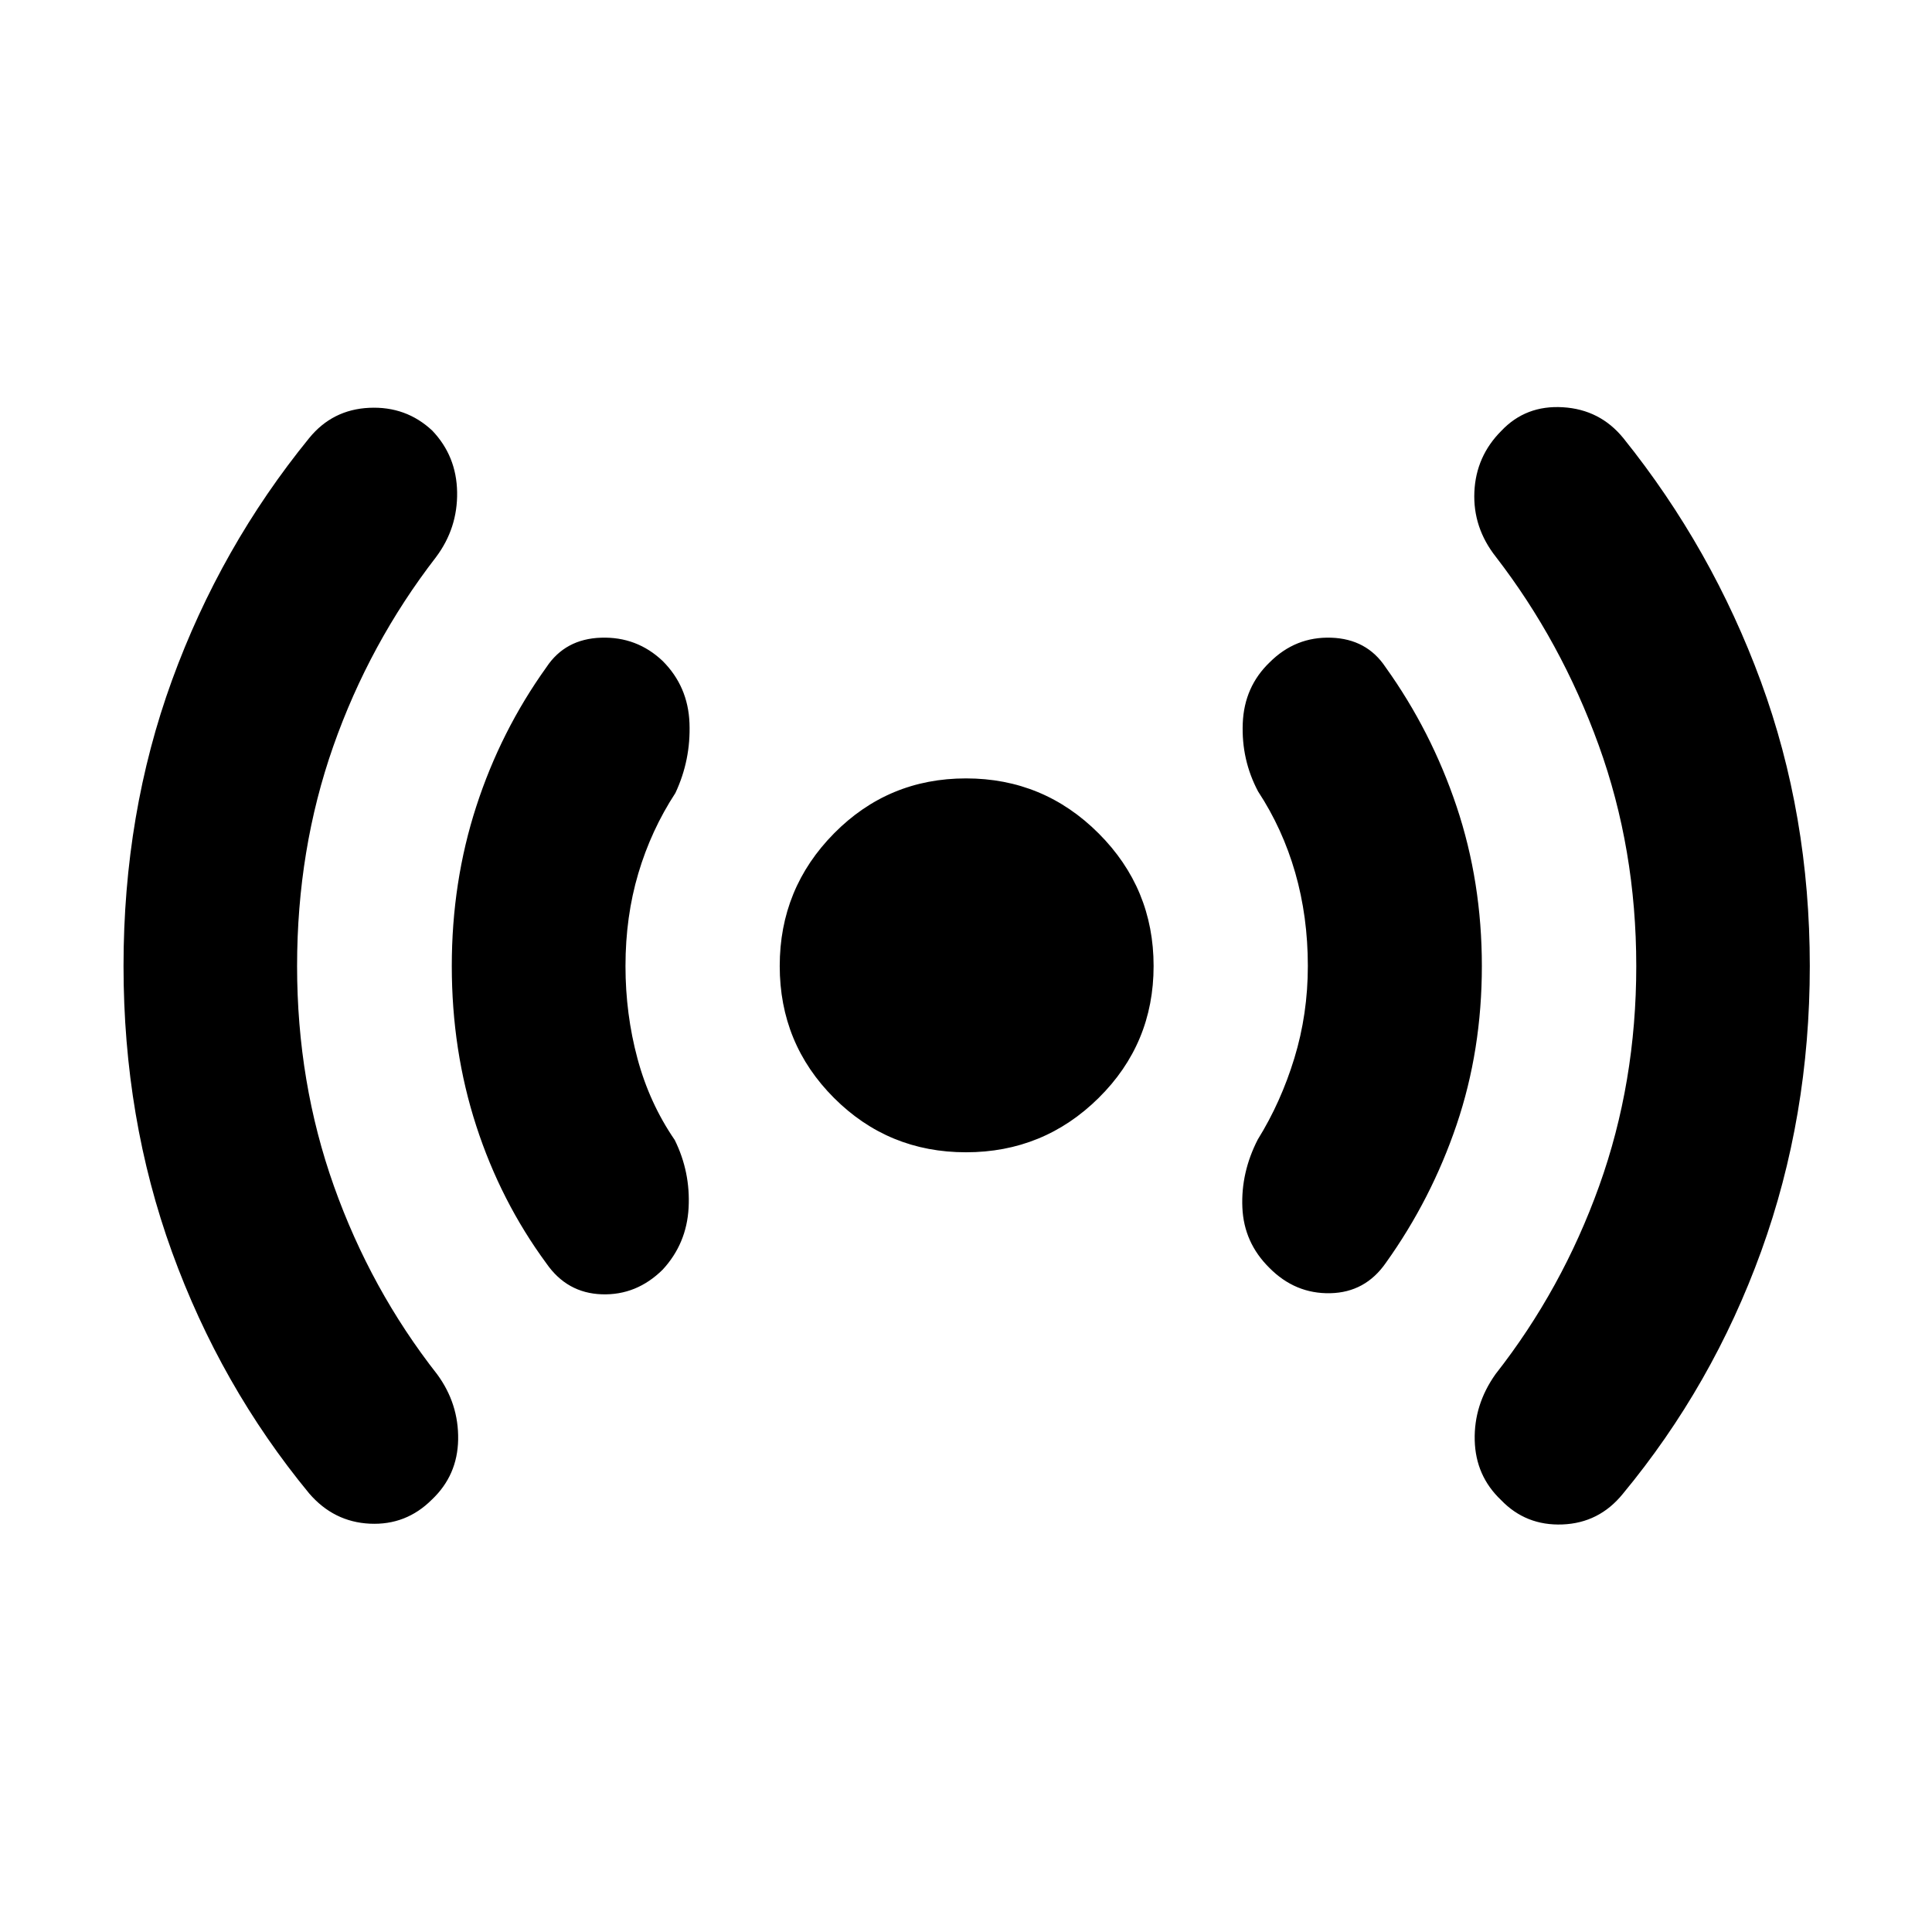 <svg xmlns="http://www.w3.org/2000/svg" height="40" viewBox="0 -960 960 960" width="40"><path d="M147.62-480q0 57.94 18.31 109.39t51.36 93.58q10.65 14.56 10.36 32.32-.3 17.77-13.03 29.83-12.82 12.83-30.8 11.99-17.98-.84-30.22-15.07-44.03-53.45-68.13-119.91Q61.38-404.33 61.38-480q0-75.83 24.09-142 24.1-66.17 68.13-120.28 11.57-14.23 29.89-15.08 18.31-.84 31.29 11.32 12.07 12.65 12.36 30.58.29 17.93-10.52 32.33-33.05 42.8-51.03 93.99-17.97 51.2-17.97 109.14Zm163.18 0q0 23.88 5.96 46.01 5.95 22.14 18.52 40.46 7.84 15.89 6.88 33.7-.97 17.82-12.89 30.72-12.99 12.83-30.26 12.24-17.27-.59-27.5-15.33-22.71-30.88-34.86-68.33-12.16-37.45-12.16-79.47 0-41.78 12.16-79.27 12.15-37.49 34.86-69.19 9.32-14.08 27.13-14.67 17.8-.59 30.63 11.57 12.65 12.65 13.33 30.93.68 18.27-7 34.67-12.06 18.47-18.43 39.95-6.37 21.47-6.37 46.01ZM480-387.44q-38.58 0-65.57-26.99-26.99-26.99-26.99-65.57t26.99-65.9q26.99-27.32 65.57-27.32t65.9 27.32q27.32 27.32 27.32 65.9 0 38.58-27.32 65.57-27.32 26.99-65.9 26.99ZM649.86-480q0-24.54-6.28-46.39-6.29-21.84-18.43-40.32-8.35-15.73-7.63-33.88.72-18.16 13.37-30.3 12.83-12.83 30.55-12.24 17.73.59 27.05 14.67 22.71 31.7 35.28 69.19 12.56 37.49 12.56 79.27 0 41.86-12.56 78.9-12.57 37.03-35.13 68.58-10.22 14.74-27.65 15.11-17.43.37-30.26-12.62-12.65-12.49-13.4-29.93-.76-17.44 7.66-33.84 11.47-18.47 18.17-40.4 6.7-21.92 6.7-45.8Zm163.19 0q0-58.18-18.68-109.75-18.69-51.57-51.07-93.54-11.48-14.56-10.69-32.28.78-17.73 13.43-30.38 12.16-12.83 30.59-11.69 18.44 1.13 30.01 15.36 44.03 54.78 68.34 120.95 24.3 66.16 24.3 141.33 0 75.01-24.14 141.72-24.15 66.72-68.85 120.67-11.73 14.39-29.91 15.1-18.18.71-30.5-12.11-12.65-11.99-13.1-29.68-.45-17.69 10.36-32.92 33.05-42.13 51.48-93.48 18.43-51.36 18.43-109.3Z"/></svg>
